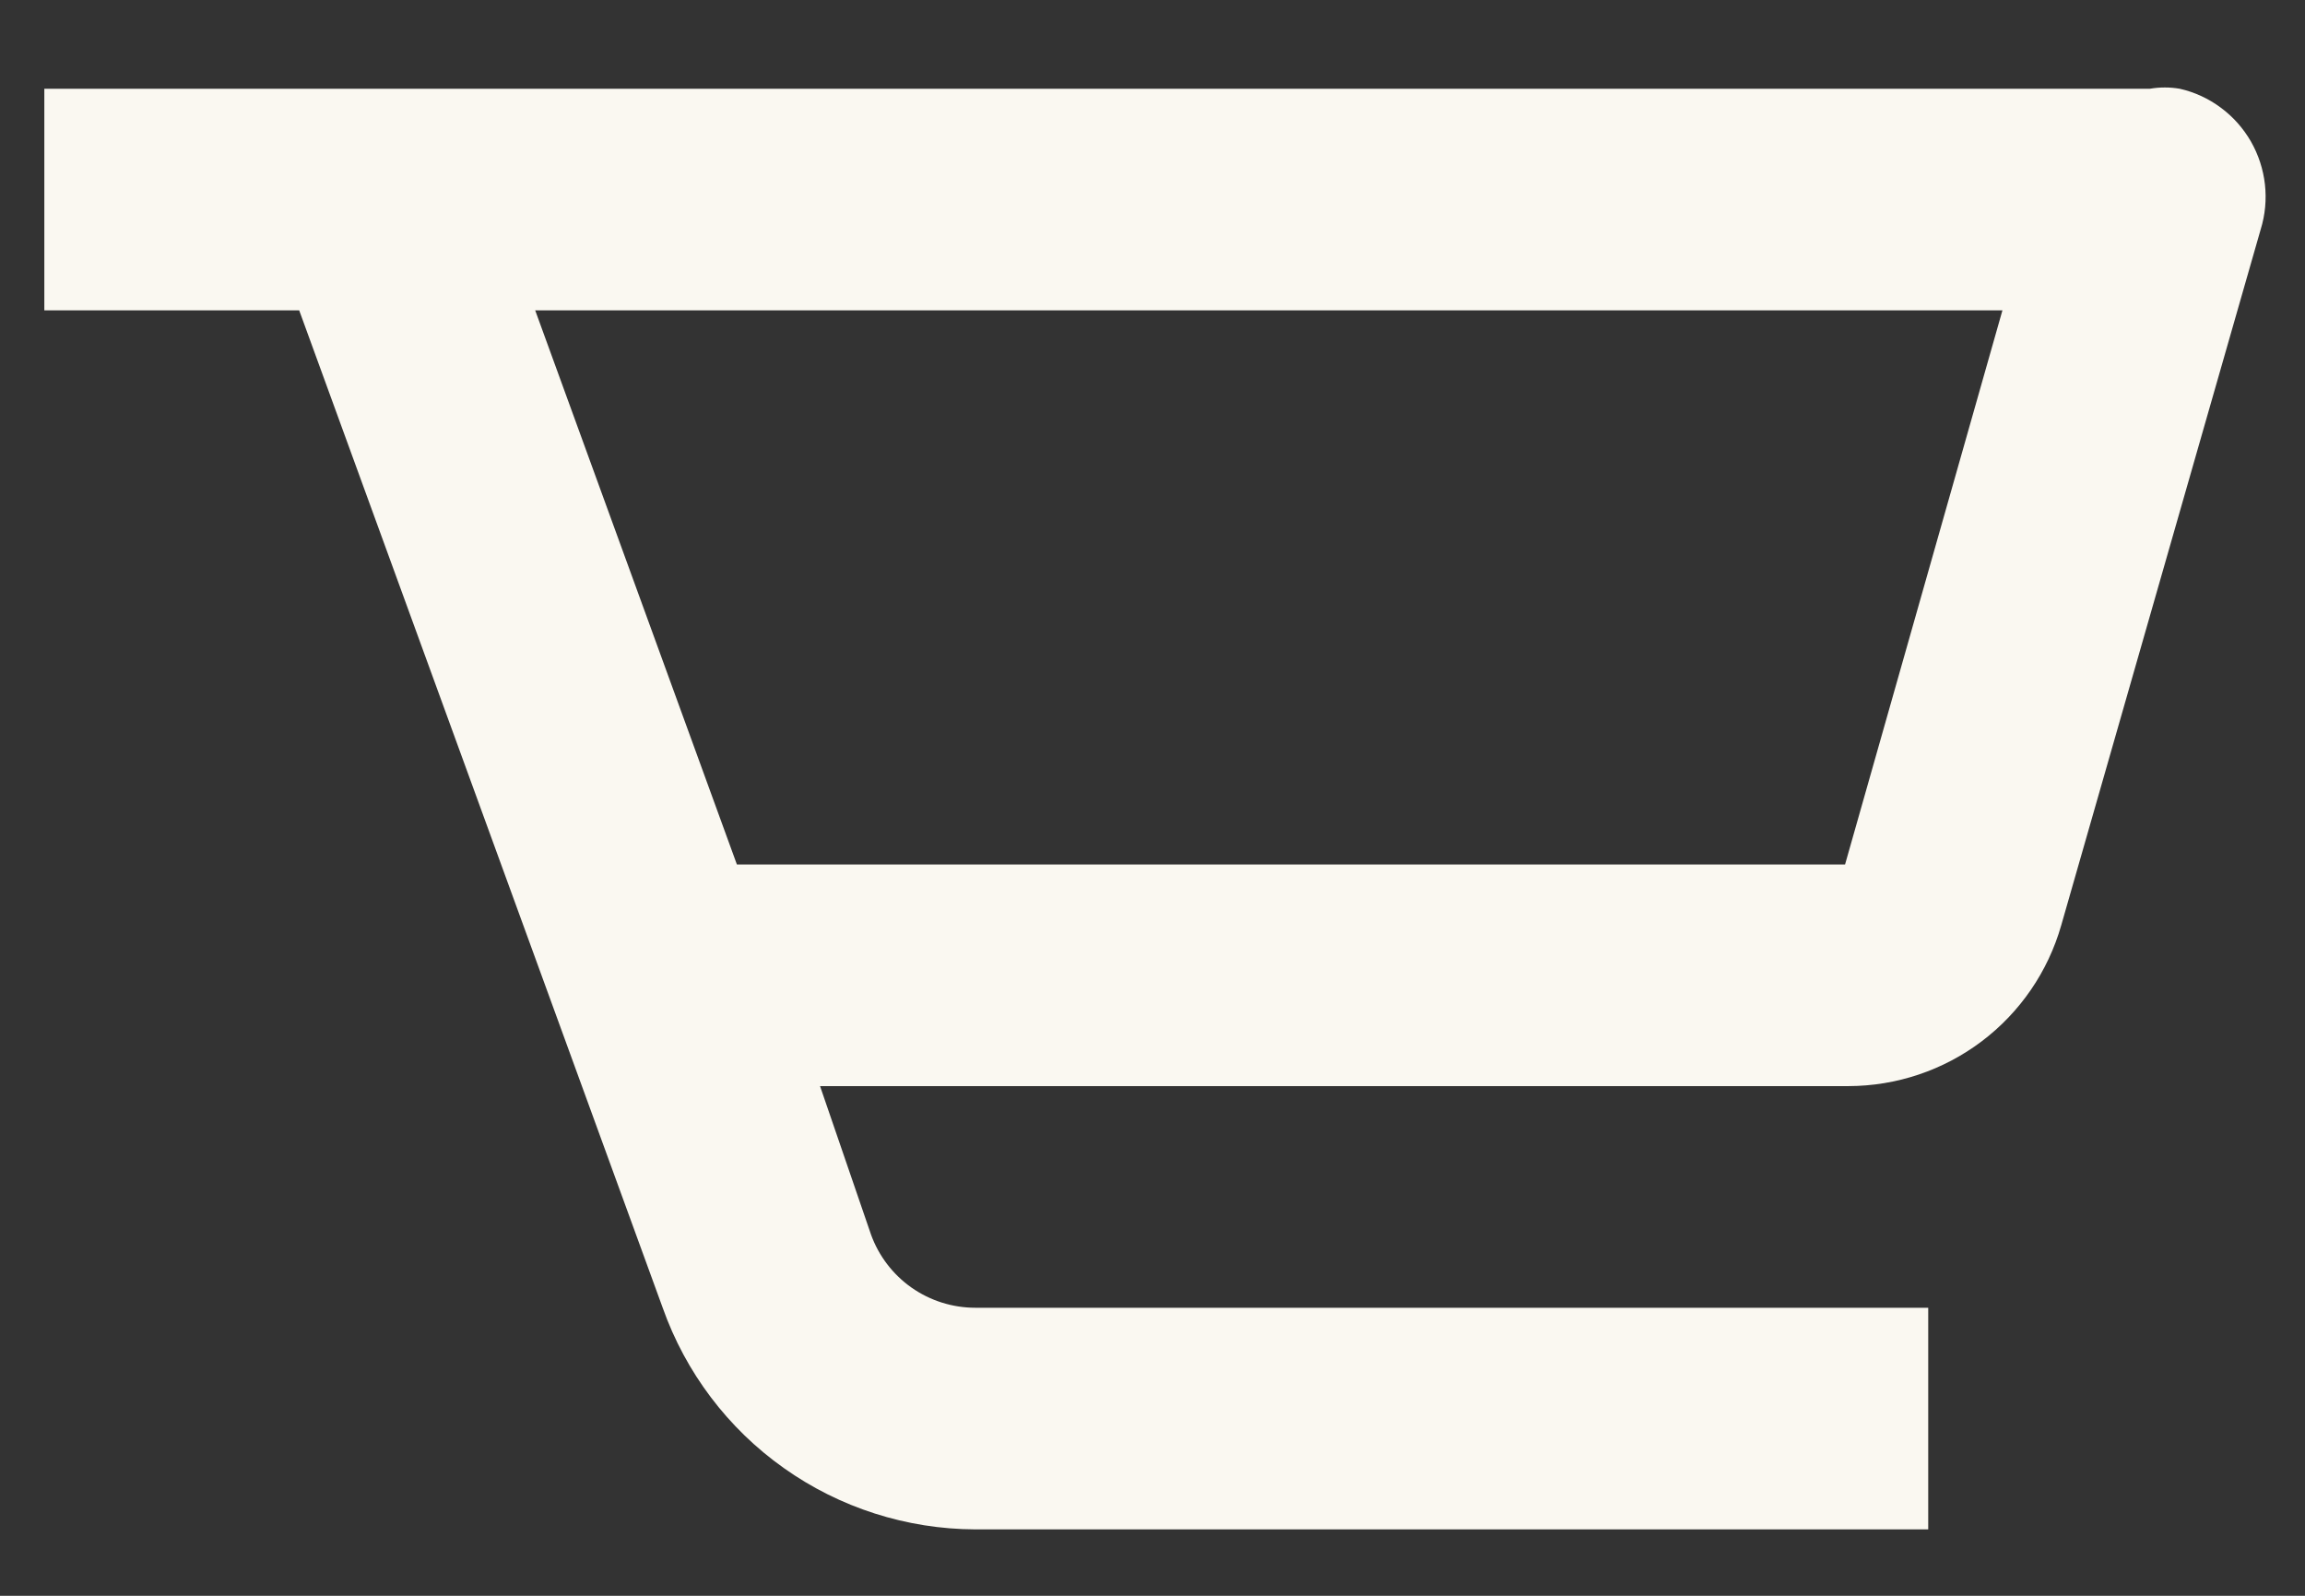 <svg viewBox="0 0 26 18" fill="none" xmlns="http://www.w3.org/2000/svg">
<rect x="0" y="0" width="26" height="18" fill="#333333" stroke="none"/>
<path d="M24.25 1.001H0.5V3.501H3.375L7.475 14.751C7.733 15.48 8.21 16.112 8.841 16.559C9.472 17.007 10.226 17.248 11 17.251H21.75V14.751H11C10.743 14.751 10.492 14.671 10.282 14.524C10.072 14.376 9.912 14.167 9.825 13.926L9.25 12.251H20.85C21.392 12.25 21.92 12.073 22.353 11.746C22.786 11.419 23.101 10.96 23.25 10.438L25.5 2.588C25.551 2.424 25.567 2.251 25.548 2.08C25.529 1.91 25.475 1.745 25.39 1.596C25.304 1.447 25.189 1.317 25.051 1.215C24.913 1.112 24.755 1.039 24.587 1.001C24.476 0.982 24.362 0.982 24.25 1.001ZM20.812 9.751H8.312L6.037 3.501H22.587L20.812 9.751Z" fill="#FAF8F1"/>
</svg>
